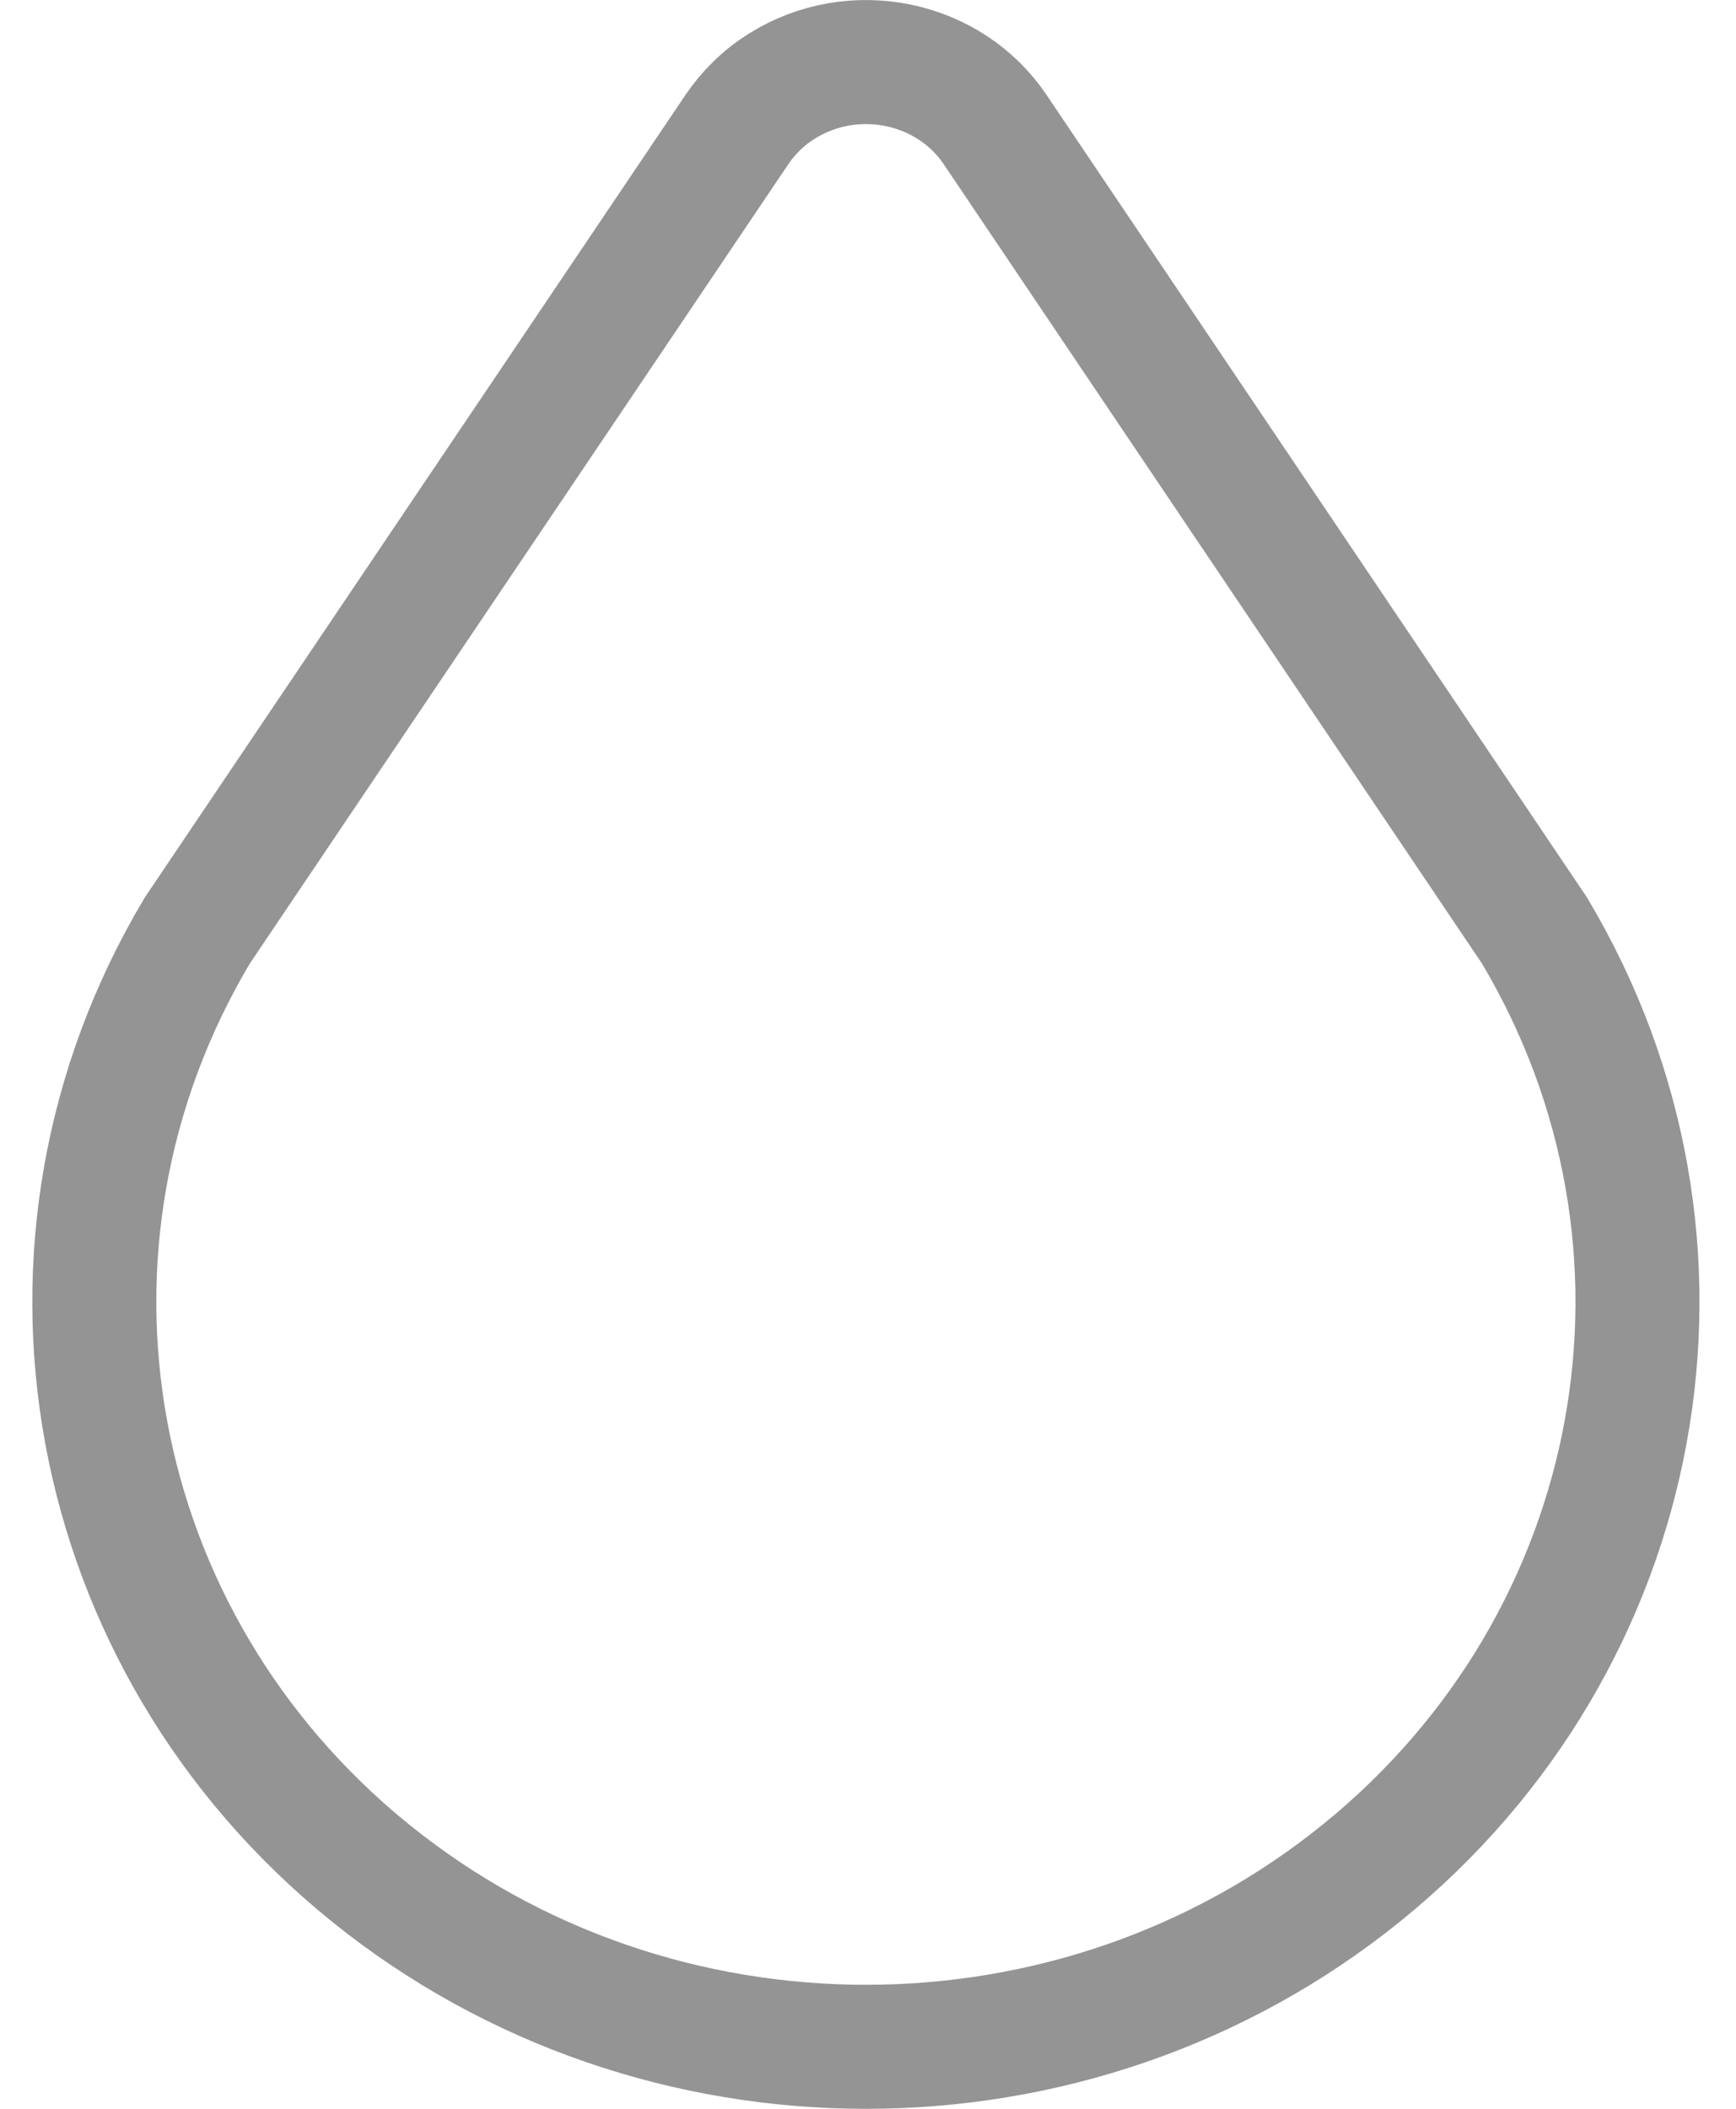 <svg width="14" height="17" viewBox="0 0 14 17" fill="none" xmlns="http://www.w3.org/2000/svg">
<path d="M2.985 15.097C5.298 16.968 8.67 16.968 10.982 15.097C13.294 13.226 13.881 10.023 12.374 7.5L8.027 1.047C7.654 0.491 6.883 0.333 6.306 0.694C6.161 0.784 6.037 0.905 5.941 1.047L1.592 7.5C0.085 10.023 0.672 13.226 2.985 15.097Z" stroke="#949494" stroke-linecap="round" stroke-linejoin="round"/>
</svg>
